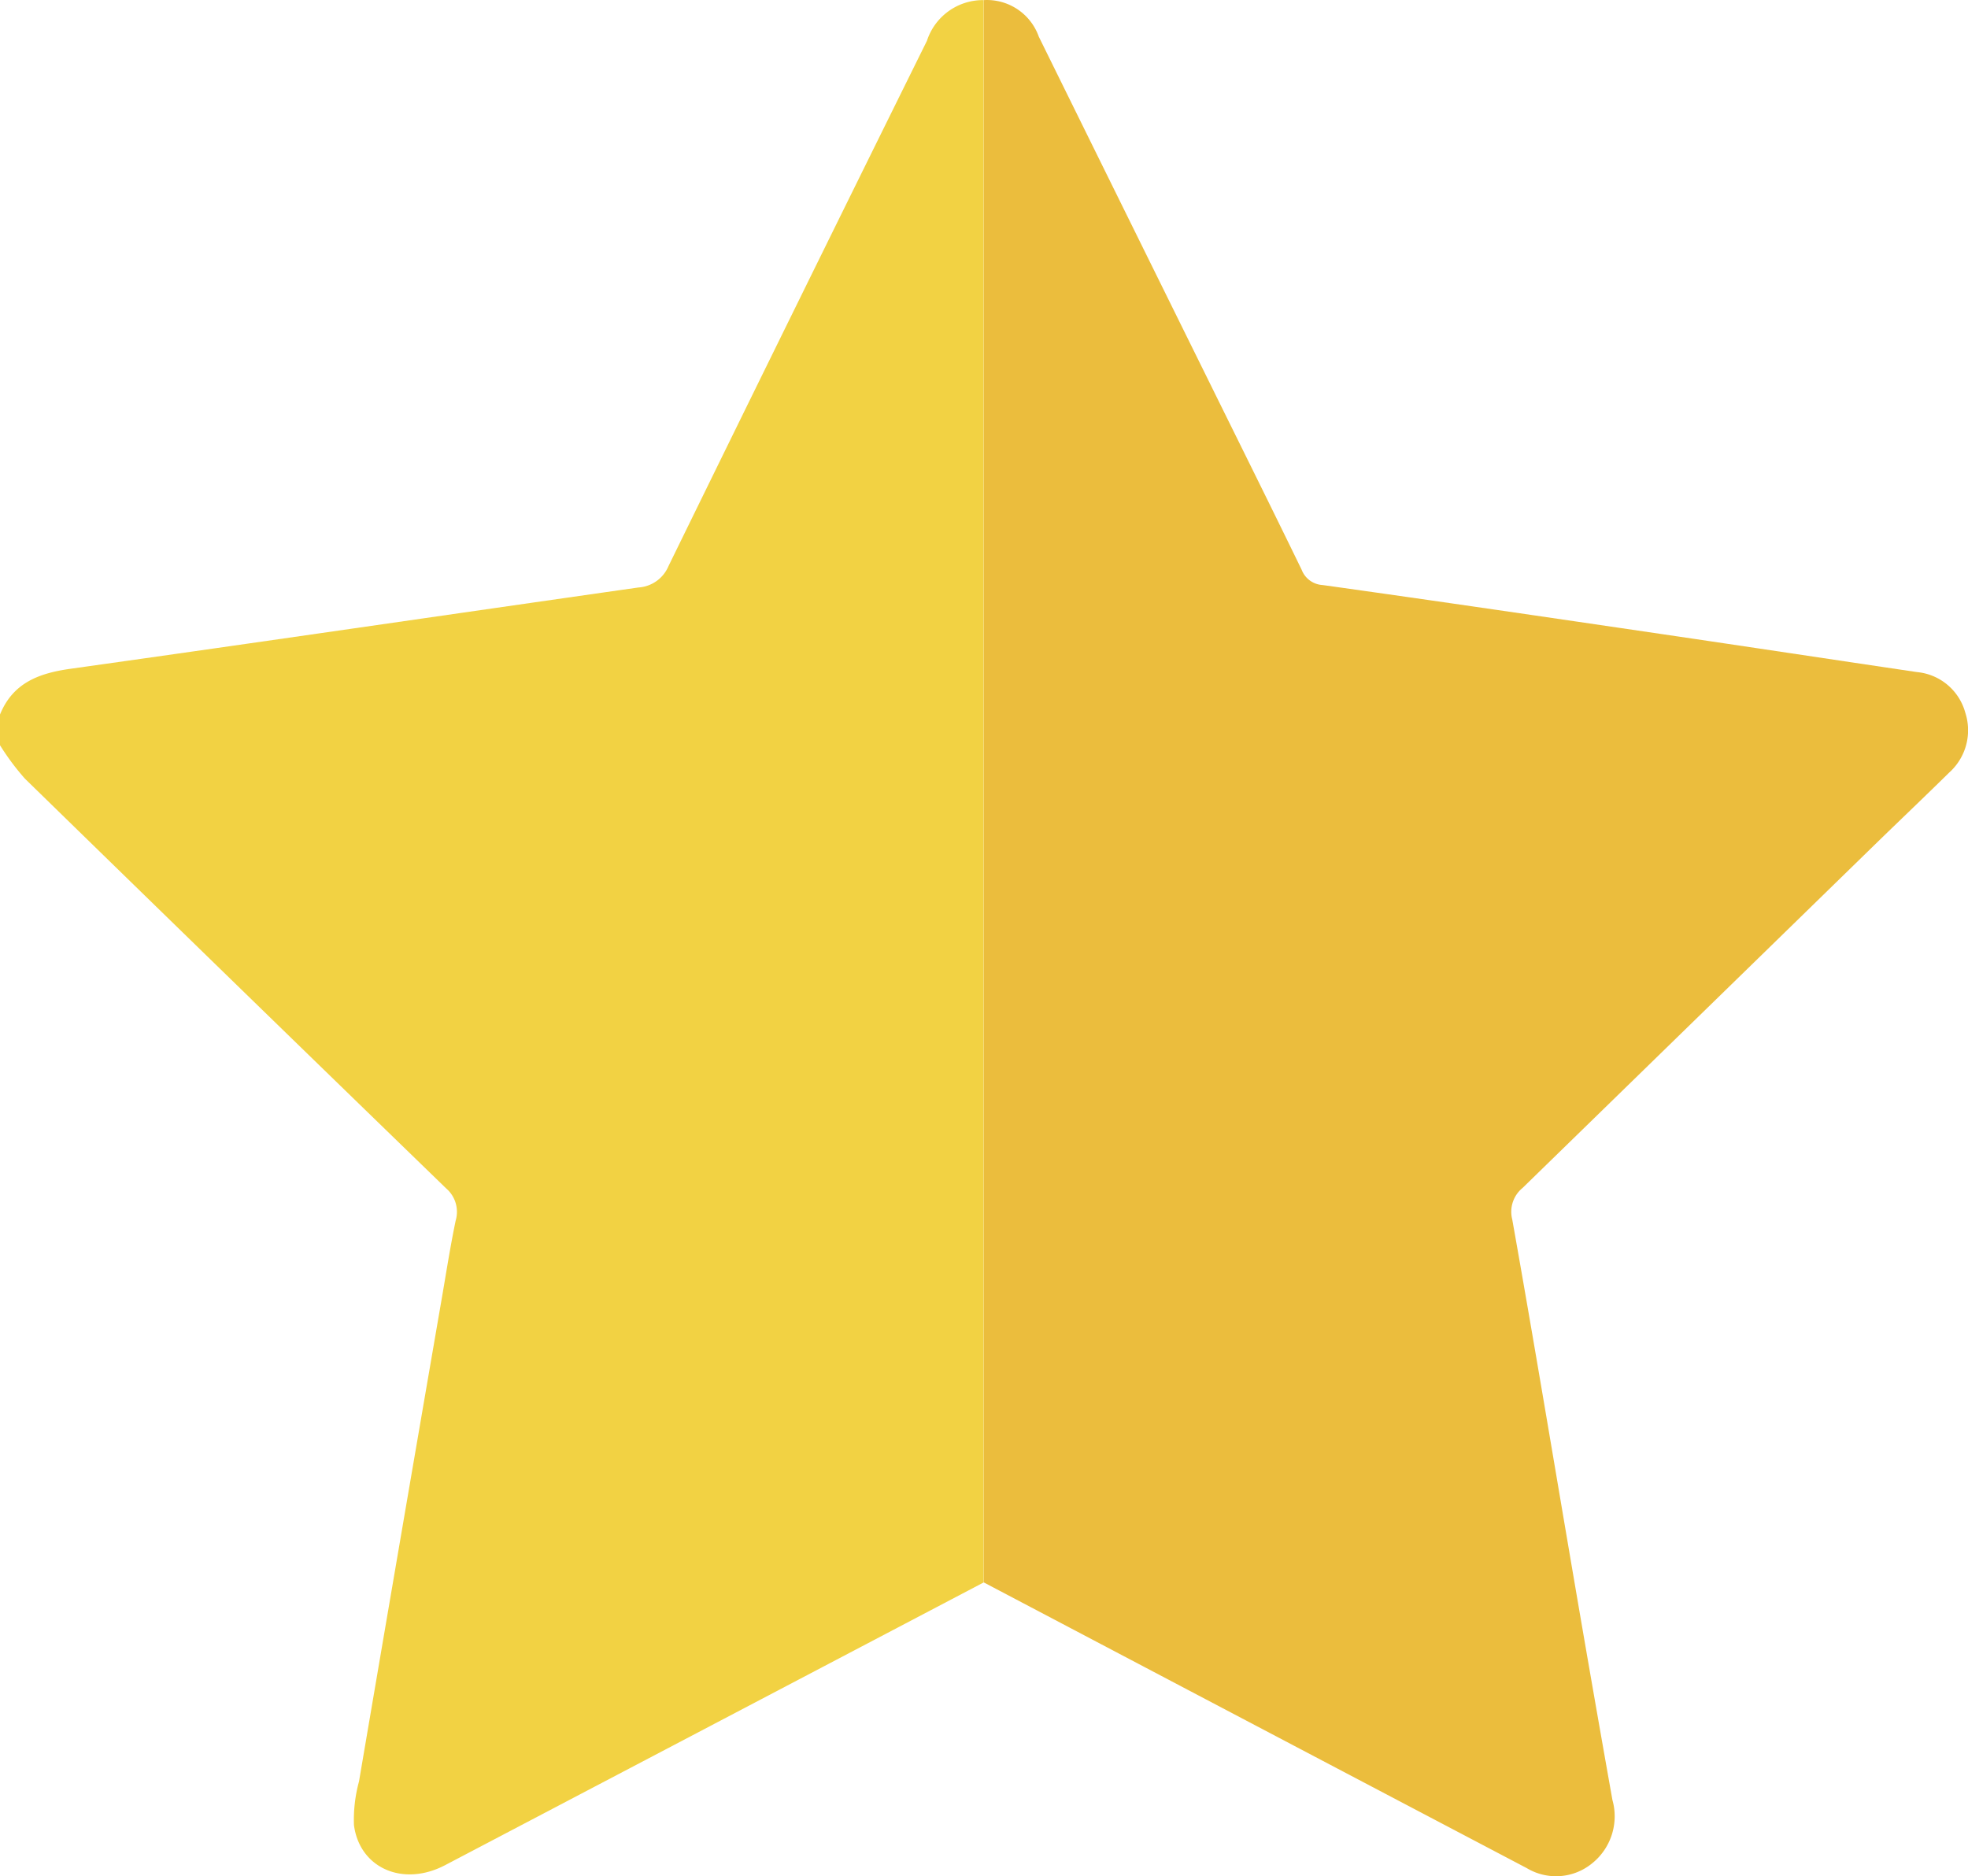 <svg id="Group_4813" data-name="Group 4813" xmlns="http://www.w3.org/2000/svg" xmlns:xlink="http://www.w3.org/1999/xlink" width="95" height="90.558" viewBox="0 0 95 90.558">
  <defs>
    <clipPath id="clip-path">
      <rect id="Rectangle_2582" data-name="Rectangle 2582" width="95" height="90.558" fill="none"/>
    </clipPath>
  </defs>
  <g id="Group_4812" data-name="Group 4812" clip-path="url(#clip-path)">
    <path id="Path_7659" data-name="Path 7659" d="M47.486,76.393q-13,6.826-26,13.648c-2.044,1.07-4.133.13-4.4-1.938A7.061,7.061,0,0,1,17.33,86q1.993-11.716,4.015-23.428c.209-1.215.4-2.435.651-3.642a1.492,1.492,0,0,0-.459-1.556Q11.354,47.5,1.2,37.593A12.122,12.122,0,0,1,0,35.982V34.5c.627-1.54,1.894-2,3.43-2.212,9.132-1.281,18.257-2.619,27.387-3.92a1.691,1.691,0,0,0,1.454-1.036Q38.479,14.642,44.745,1.981A2.843,2.843,0,0,1,47.485.015q0,38.189,0,76.378" transform="translate(0 -0.01)" fill="#f2d243"/>
    <path id="Path_7660" data-name="Path 7660" d="M191.6,76.383q0-38.189,0-76.378a2.656,2.656,0,0,1,2.656,1.767q4.05,8.216,8.108,16.427c1.529,3.1,3.067,6.19,4.579,9.3a1.152,1.152,0,0,0,1.014.741c5.487.766,10.969,1.573,16.451,2.379,4.08.6,8.158,1.218,12.238,1.822a2.676,2.676,0,0,1,2.335,1.966,2.741,2.741,0,0,1-.779,2.885c-1.211,1.192-2.444,2.362-3.661,3.548q-8.464,8.252-16.931,16.5a1.484,1.484,0,0,0-.5,1.525c1.056,5.937,2.042,11.887,3.059,17.832q.872,5.1,1.776,10.185a2.911,2.911,0,0,1-1,3.077,2.746,2.746,0,0,1-3.132.216Q204.7,83.282,191.6,76.383" transform="translate(-144.11 0)" fill="#ebbd3d"/>
  </g>
</svg>
